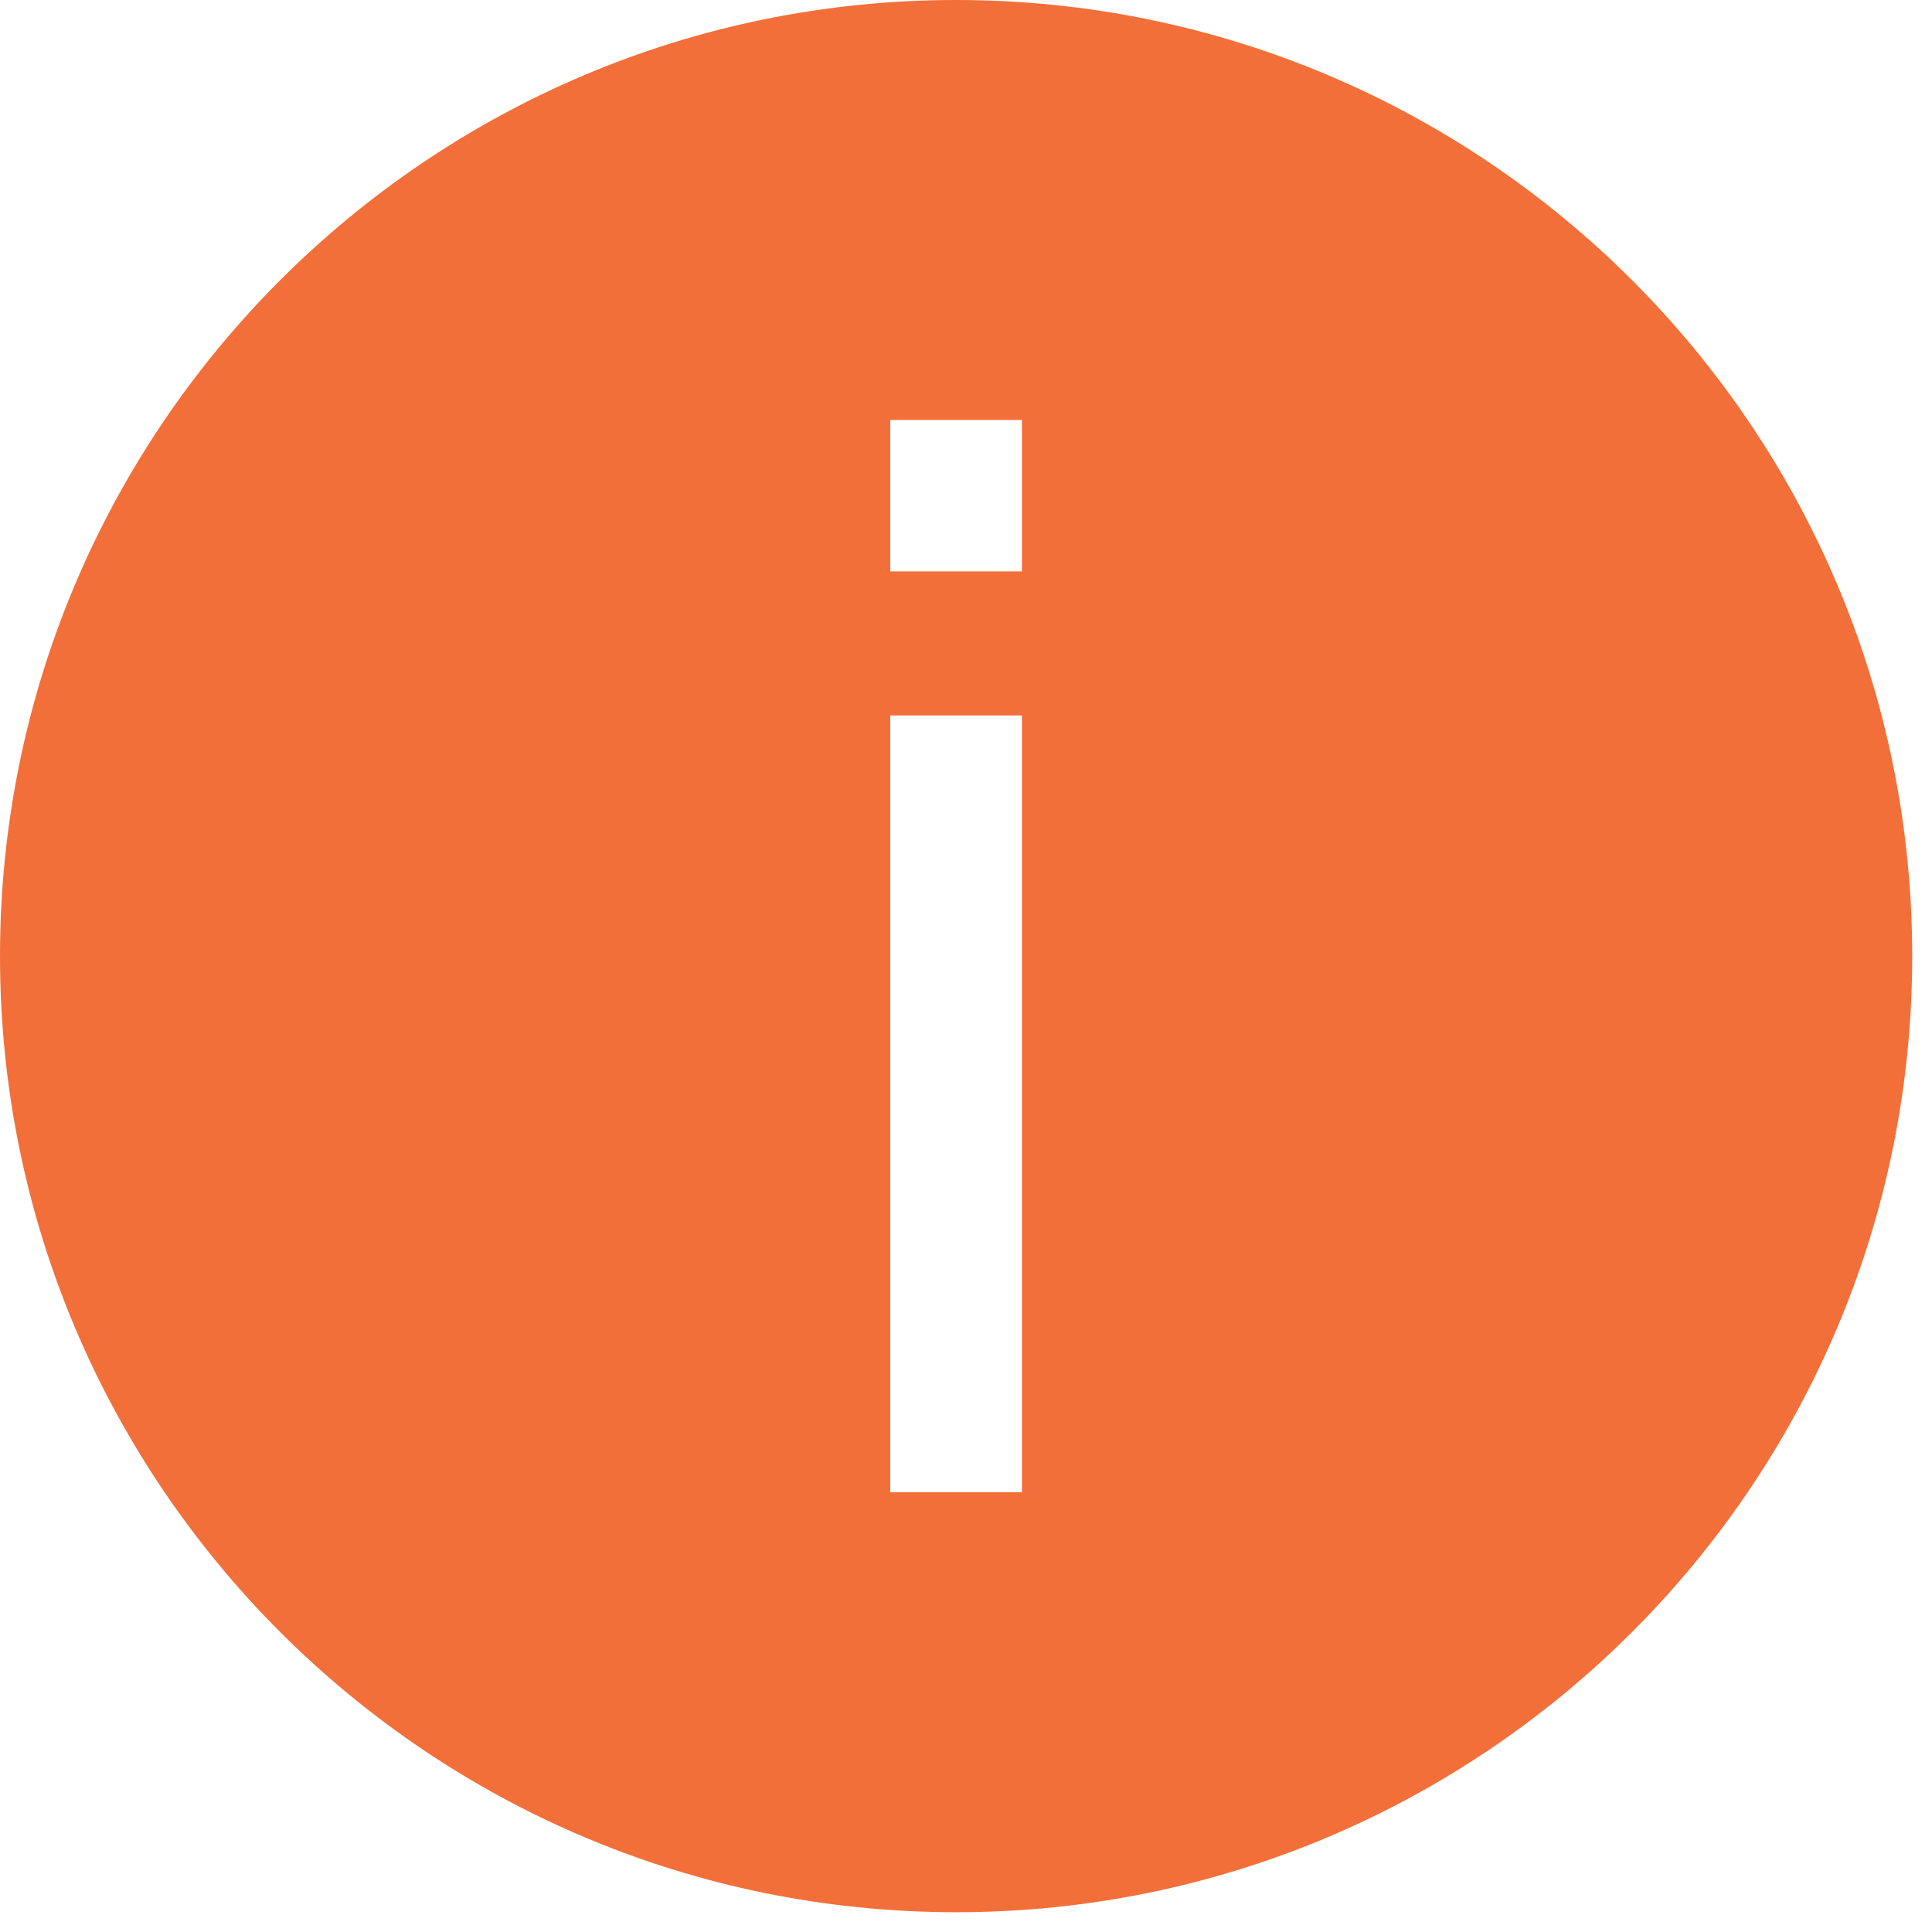 <?xml version="1.0" encoding="UTF-8" standalone="no"?>
<!DOCTYPE svg PUBLIC "-//W3C//DTD SVG 1.1//EN" "http://www.w3.org/Graphics/SVG/1.1/DTD/svg11.dtd">
<svg width="100%" height="100%" viewBox="0 0 67 67" version="1.1" xmlns="http://www.w3.org/2000/svg" xmlns:xlink="http://www.w3.org/1999/xlink" xml:space="preserve" xmlns:serif="http://www.serif.com/" style="fill-rule:evenodd;clip-rule:evenodd;stroke-linejoin:round;stroke-miterlimit:2;">
    <g transform="matrix(1,0,0,1,-16.843,-16.843)">
        <path d="M50,16.843C68.3,16.843 83.157,31.7 83.157,50C83.157,68.3 68.3,83.157 50,83.157C31.7,83.157 16.843,68.3 16.843,50C16.843,31.7 31.7,16.843 50,16.843ZM47.717,36.658L52.283,36.658L52.283,31.408L47.717,31.408L47.717,36.658ZM47.717,68.592L52.283,68.592L52.283,41.655L47.717,41.655L47.717,68.592Z" style="fill:rgb(243,111,58);"/>
    </g>
</svg>
